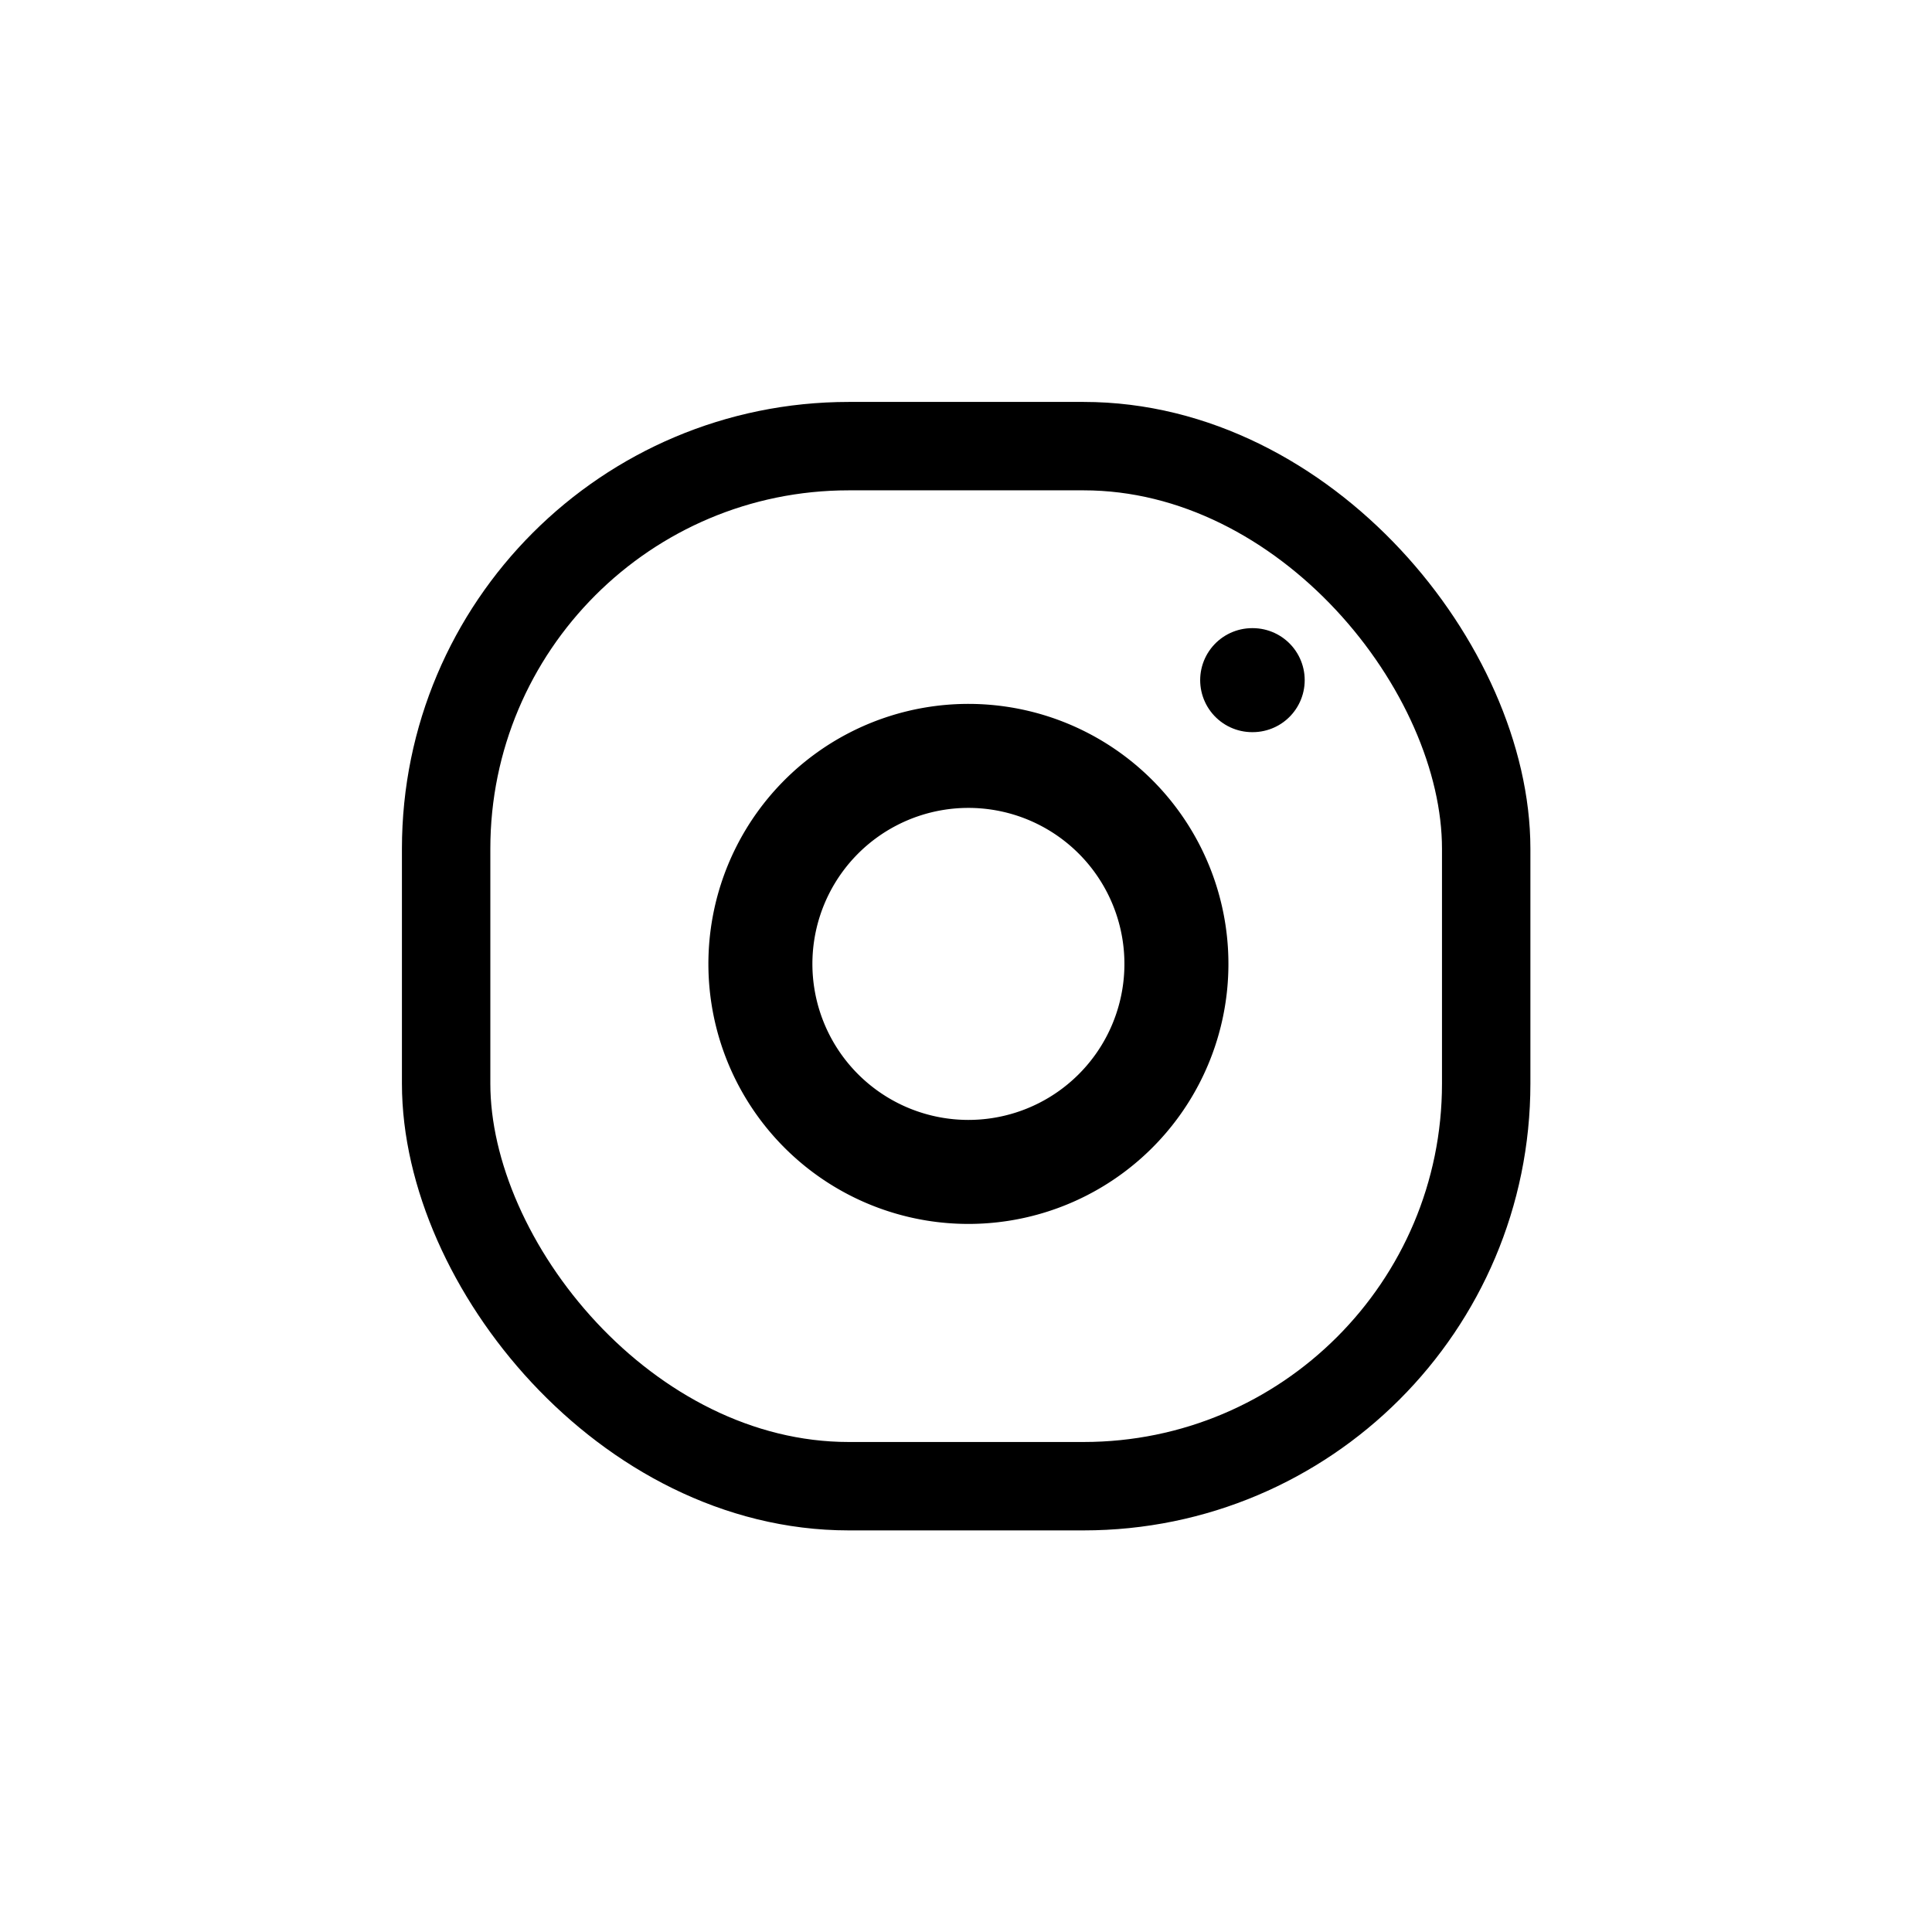 <?xml version="1.0" encoding="UTF-8" standalone="no"?>
<svg
   width="24"
   height="24"
   viewBox="0 0 24 24"
   fill="none"
   stroke="currentColor"
   stroke-width="2"
   stroke-linecap="round"
   stroke-linejoin="round"
   class="feather feather-instagram"
   version="1.1"
   id="svg8"
   sodipodi:docname="instagram.svg"
   inkscape:export-filename="C:\Users\Asus\Desktop\VS code\igicon.png"
   inkscape:export-xdpi="300"
   inkscape:export-ydpi="300"
   inkscape:version="1.1 (c68e22c387, 2021-05-23)"
   xmlns:inkscape="http://www.inkscape.org/namespaces/inkscape"
   xmlns:sodipodi="http://sodipodi.sourceforge.net/DTD/sodipodi-0.dtd"
   xmlns="http://www.w3.org/2000/svg"
   xmlns:svg="http://www.w3.org/2000/svg">
  <defs
     id="defs12" />
  <sodipodi:namedview
     id="namedview10"
     pagecolor="#ffffff"
     bordercolor="#111111"
     borderopacity="1"
     inkscape:pageshadow="0"
     inkscape:pageopacity="0"
     inkscape:pagecheckerboard="1"
     showgrid="false"
     inkscape:zoom="16.916667"
     inkscape:cx="10.522167"
     inkscape:cy="15.399014"
     inkscape:window-width="1920"
     inkscape:window-height="1001"
     inkscape:window-x="-9"
     inkscape:window-y="-9"
     inkscape:window-maximized="1"
     inkscape:current-layer="svg8"
     inkscape:snap-global="false" />
  <g
     id="g932"
     transform="matrix(0.646,0,0,0.646,4.25,4.25)"
     style="fill:none;fill-opacity:1;stroke:#000000;stroke-opacity:1">
    <rect
       x="2"
       y="2"
       width="20"
       height="20"
       rx="7.742"
       ry="7.742"
       id="rect2"
       style="stroke:#000000;stroke-width:1.7;stroke-miterlimit:4;stroke-dasharray:none;stroke-opacity:1;fill:none;fill-opacity:1" />
    <path
       d="M 16,11.37 A 4,4 0 1 1 12.63,8 4,4 0 0 1 16,11.37 Z"
       id="path4"
       style="stroke:#000000;stroke-opacity:1;fill:none;fill-opacity:1" />
    <line
       x1="17.5"
       y1="6.5"
       x2="17.51"
       y2="6.5"
       id="line6"
       style="stroke:#000000;stroke-opacity:1;fill:none;fill-opacity:1" />
  </g>
</svg>
